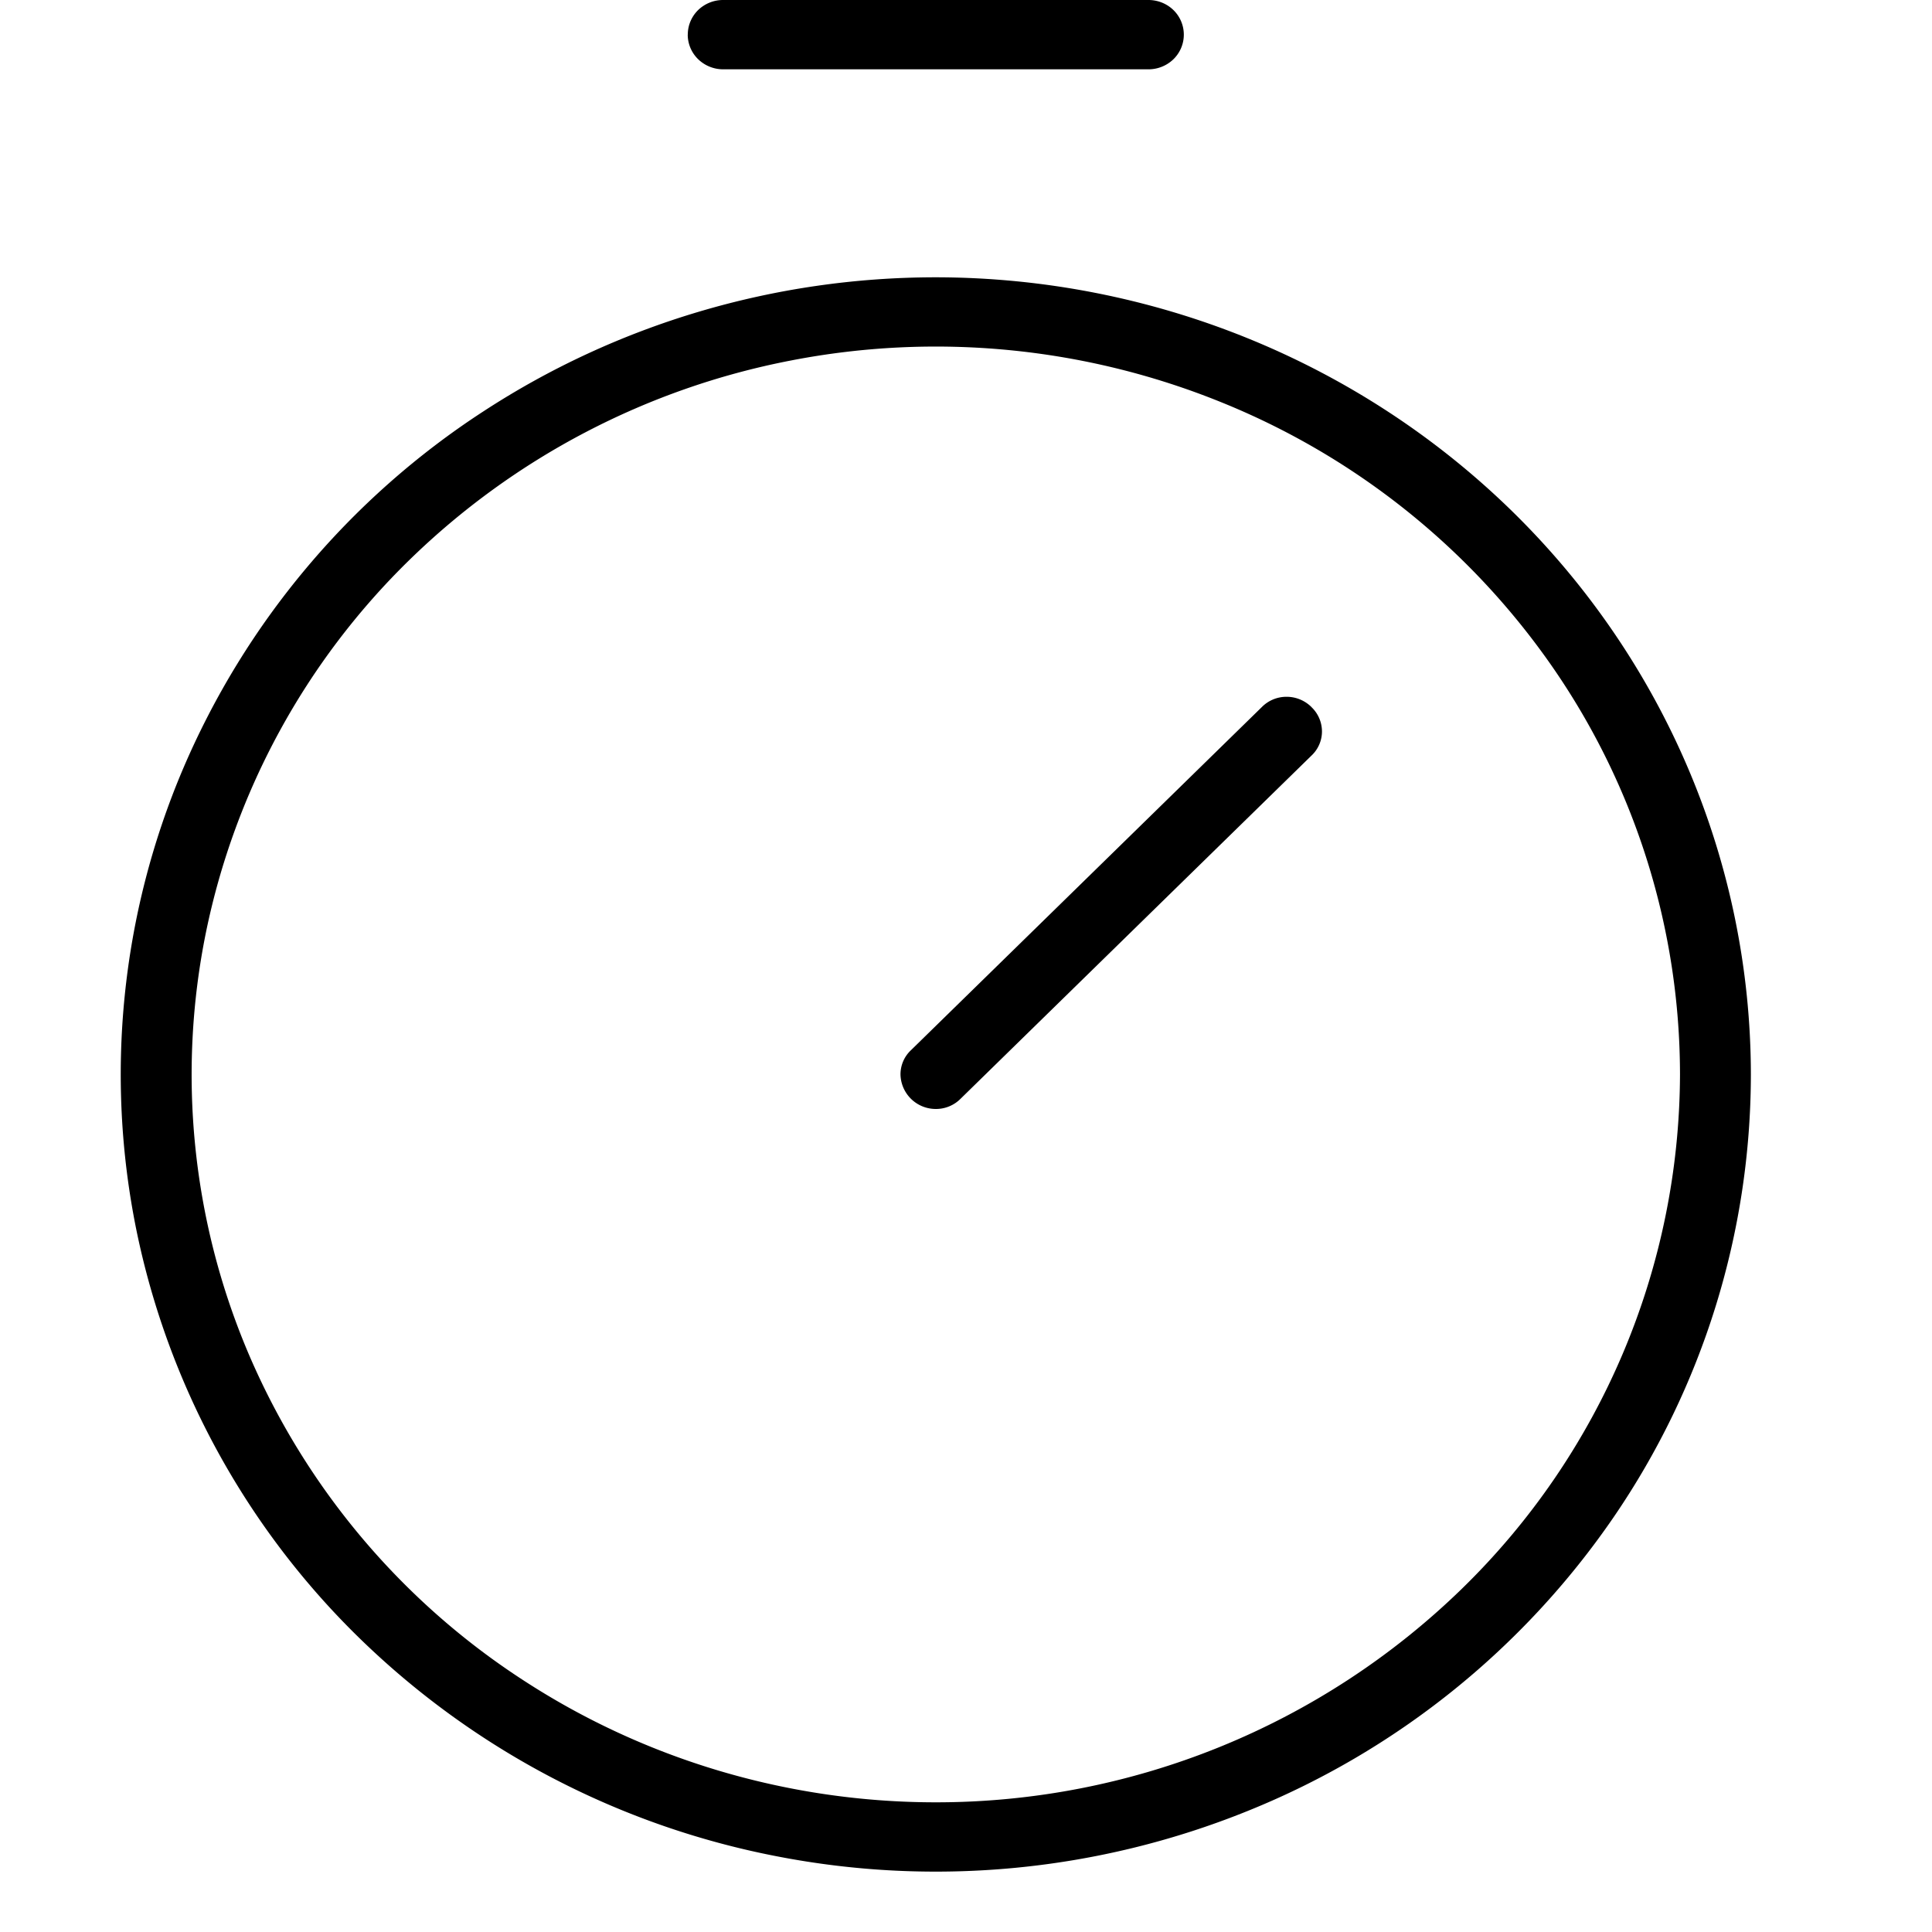 <svg xmlns="http://www.w3.org/2000/svg" width="32" height="32" fill="currentColor"><path d="M15.5 4.593c-2.67 0-5.28.774-7.5 2.225a13.271 13.271 0 0 0-4.972 5.925 12.935 12.935 0 0 0-.769 7.63 13.117 13.117 0 0 0 3.695 6.76 13.596 13.596 0 0 0 6.912 3.613 13.78 13.78 0 0 0 7.8-.751 13.44 13.44 0 0 0 6.059-4.863A12.999 12.999 0 0 0 29 17.796c-.004-3.5-1.427-6.857-3.958-9.332C22.51 5.99 19.079 4.596 15.5 4.593Zm0 25.259c-2.438 0-4.821-.707-6.848-2.032a12.118 12.118 0 0 1-4.54-5.41 11.81 11.81 0 0 1-.701-6.966 11.976 11.976 0 0 1 3.373-6.172 12.414 12.414 0 0 1 6.311-3.3 12.583 12.583 0 0 1 7.122.686 12.271 12.271 0 0 1 5.532 4.44 11.868 11.868 0 0 1 2.077 6.698 11.938 11.938 0 0 1-3.614 8.52 12.483 12.483 0 0 1-8.712 3.536Zm6.222-18.14a.558.558 0 0 1 .174.401.548.548 0 0 1-.174.402l-5.811 5.683a.573.573 0 0 1-.411.17.584.584 0 0 1-.585-.572.549.549 0 0 1 .174-.402l5.811-5.683a.573.573 0 0 1 .41-.17.584.584 0 0 1 .412.17ZM11.392.573c0-.152.061-.298.171-.406A.594.594 0 0 1 11.978 0h7.044c.155 0 .305.06.415.168a.568.568 0 0 1 0 .812.594.594 0 0 1-.415.168h-7.044a.594.594 0 0 1-.415-.168.568.568 0 0 1-.172-.406Z"/></svg>